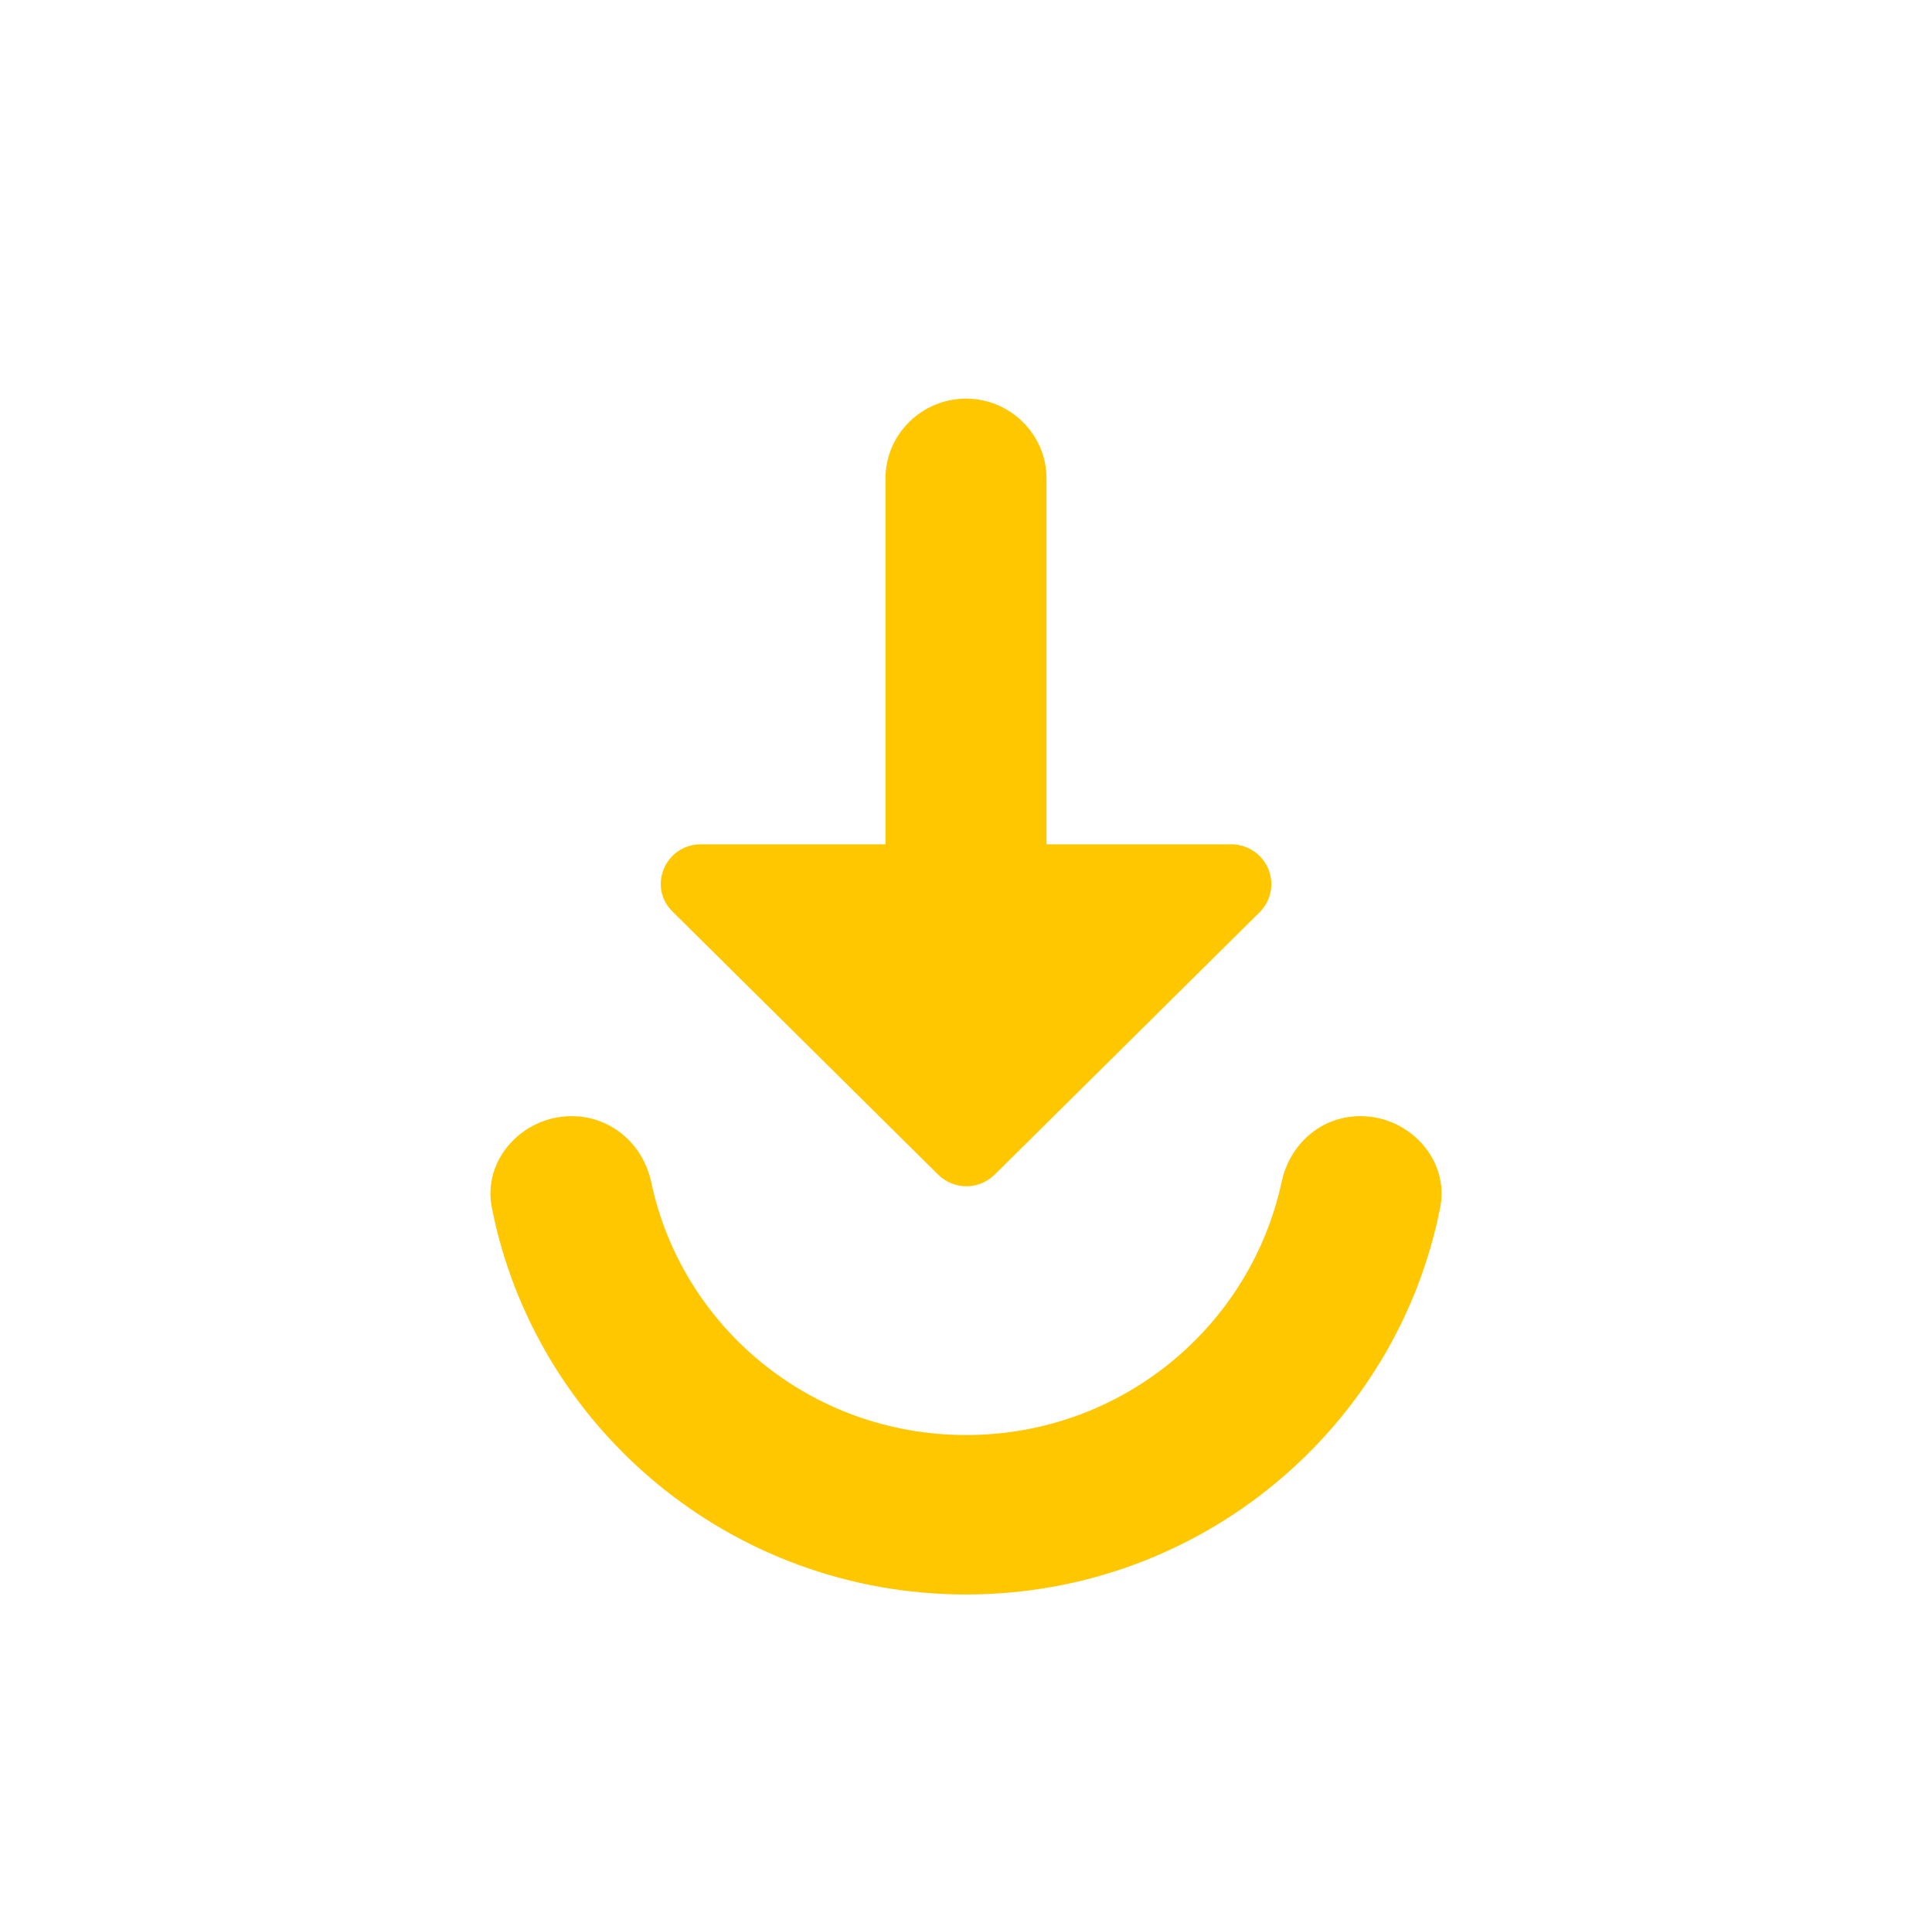 <svg width="102" height="101" viewBox="0 0 102 101" fill="none" xmlns="http://www.w3.org/2000/svg">
<path d="M46.75 25.25V44.566H37.017C35.105 44.566 34.17 46.839 35.53 48.143L49.513 61.989C50.362 62.83 51.68 62.83 52.53 61.989L66.513 48.143C66.804 47.849 67.001 47.477 67.081 47.073C67.16 46.668 67.118 46.25 66.96 45.869C66.802 45.488 66.534 45.162 66.19 44.93C65.846 44.699 65.441 44.572 65.025 44.566H55.25V25.25C55.25 22.935 53.337 21.042 51 21.042C48.663 21.042 46.75 22.935 46.75 25.25ZM30.175 58.917C27.582 58.917 25.457 61.231 25.968 63.756C28.262 75.371 38.59 84.167 51 84.167C63.41 84.167 73.737 75.371 76.032 63.756C76.543 61.231 74.418 58.917 71.825 58.917C69.743 58.917 68.085 60.39 67.66 62.41C66.002 70.027 59.203 75.75 51 75.75C42.797 75.75 35.998 70.027 34.383 62.41C33.958 60.39 32.258 58.917 30.175 58.917Z" fill="#FFC700"/>
</svg>
